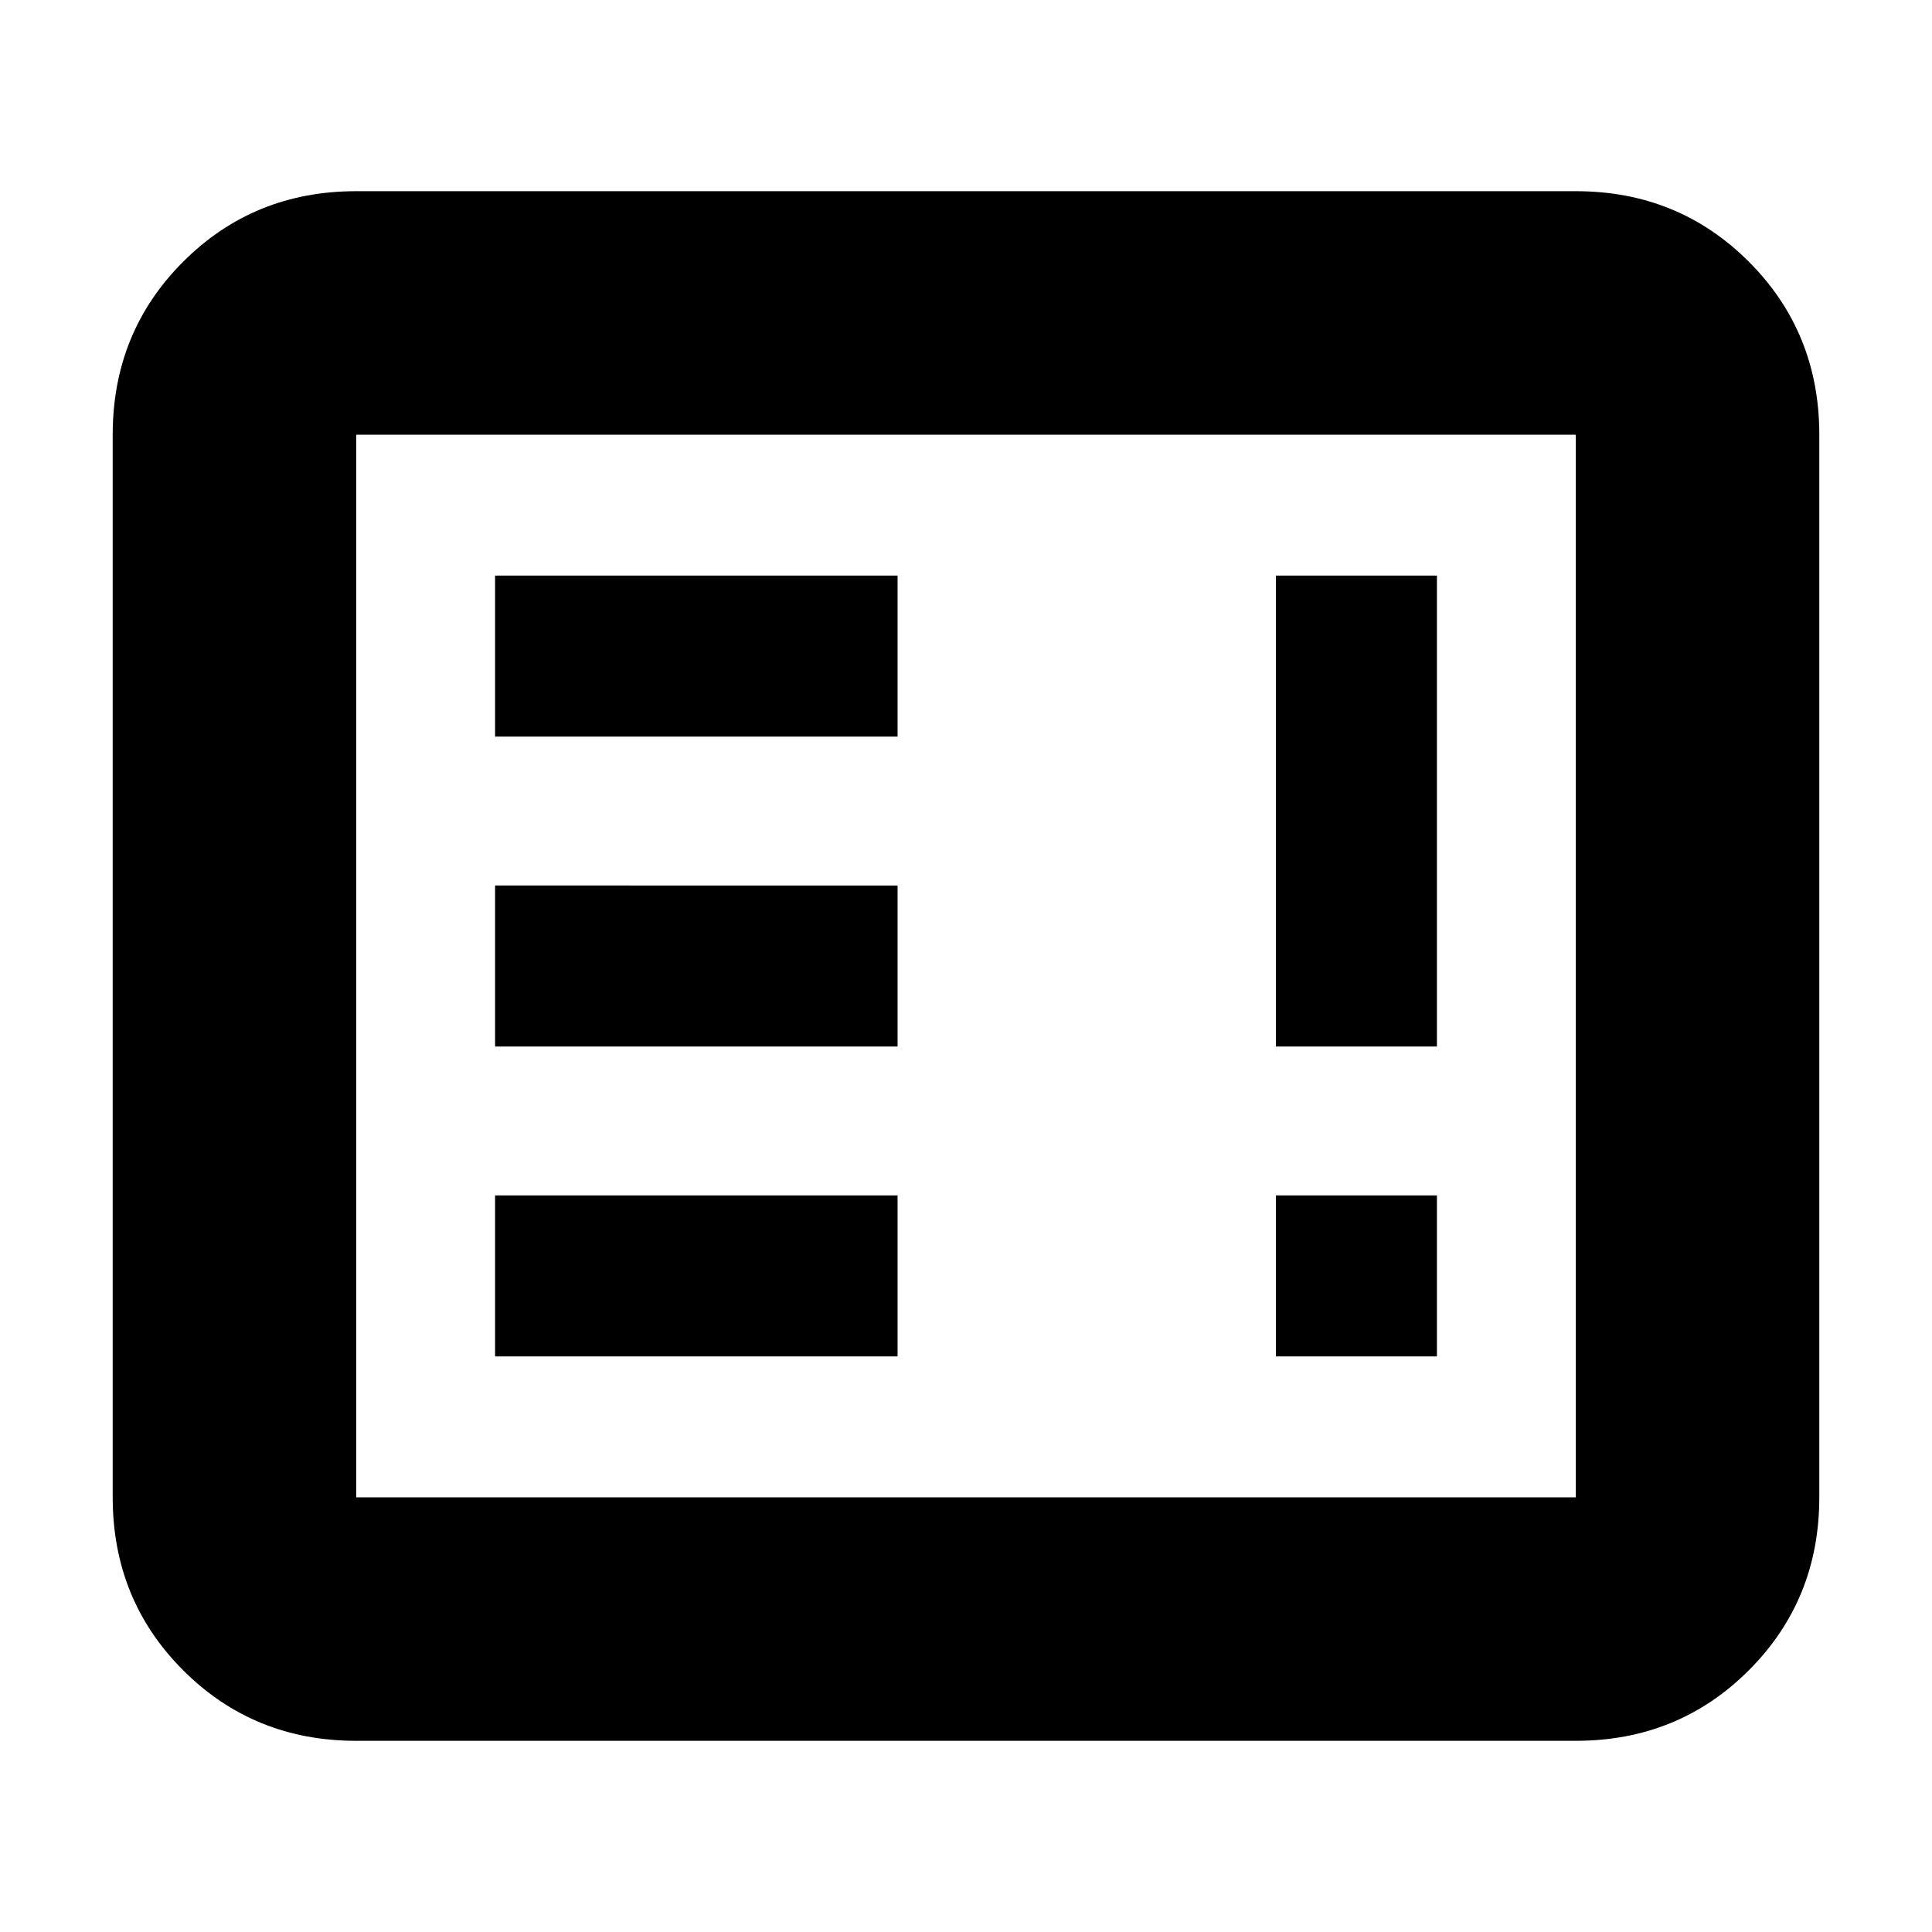 <svg xmlns="http://www.w3.org/2000/svg" height="24" viewBox="0 -960 960 960" width="24"><path d="M246-286h200v-80H246v80Zm388 0h80v-80h-80v80ZM246-440h200v-80H246v80Zm388 0h80v-234h-80v234ZM246-594h200v-80H246v80ZM177-95q-50.94 0-85.97-35.03T56-216v-528q0-50.94 35.03-85.97T177-865h606q50.94 0 85.97 35.03T904-744v528q0 50.94-35.03 85.97T783-95H177Zm0-121h606v-528H177v528Zm0 0v-528 528Z"/></svg>